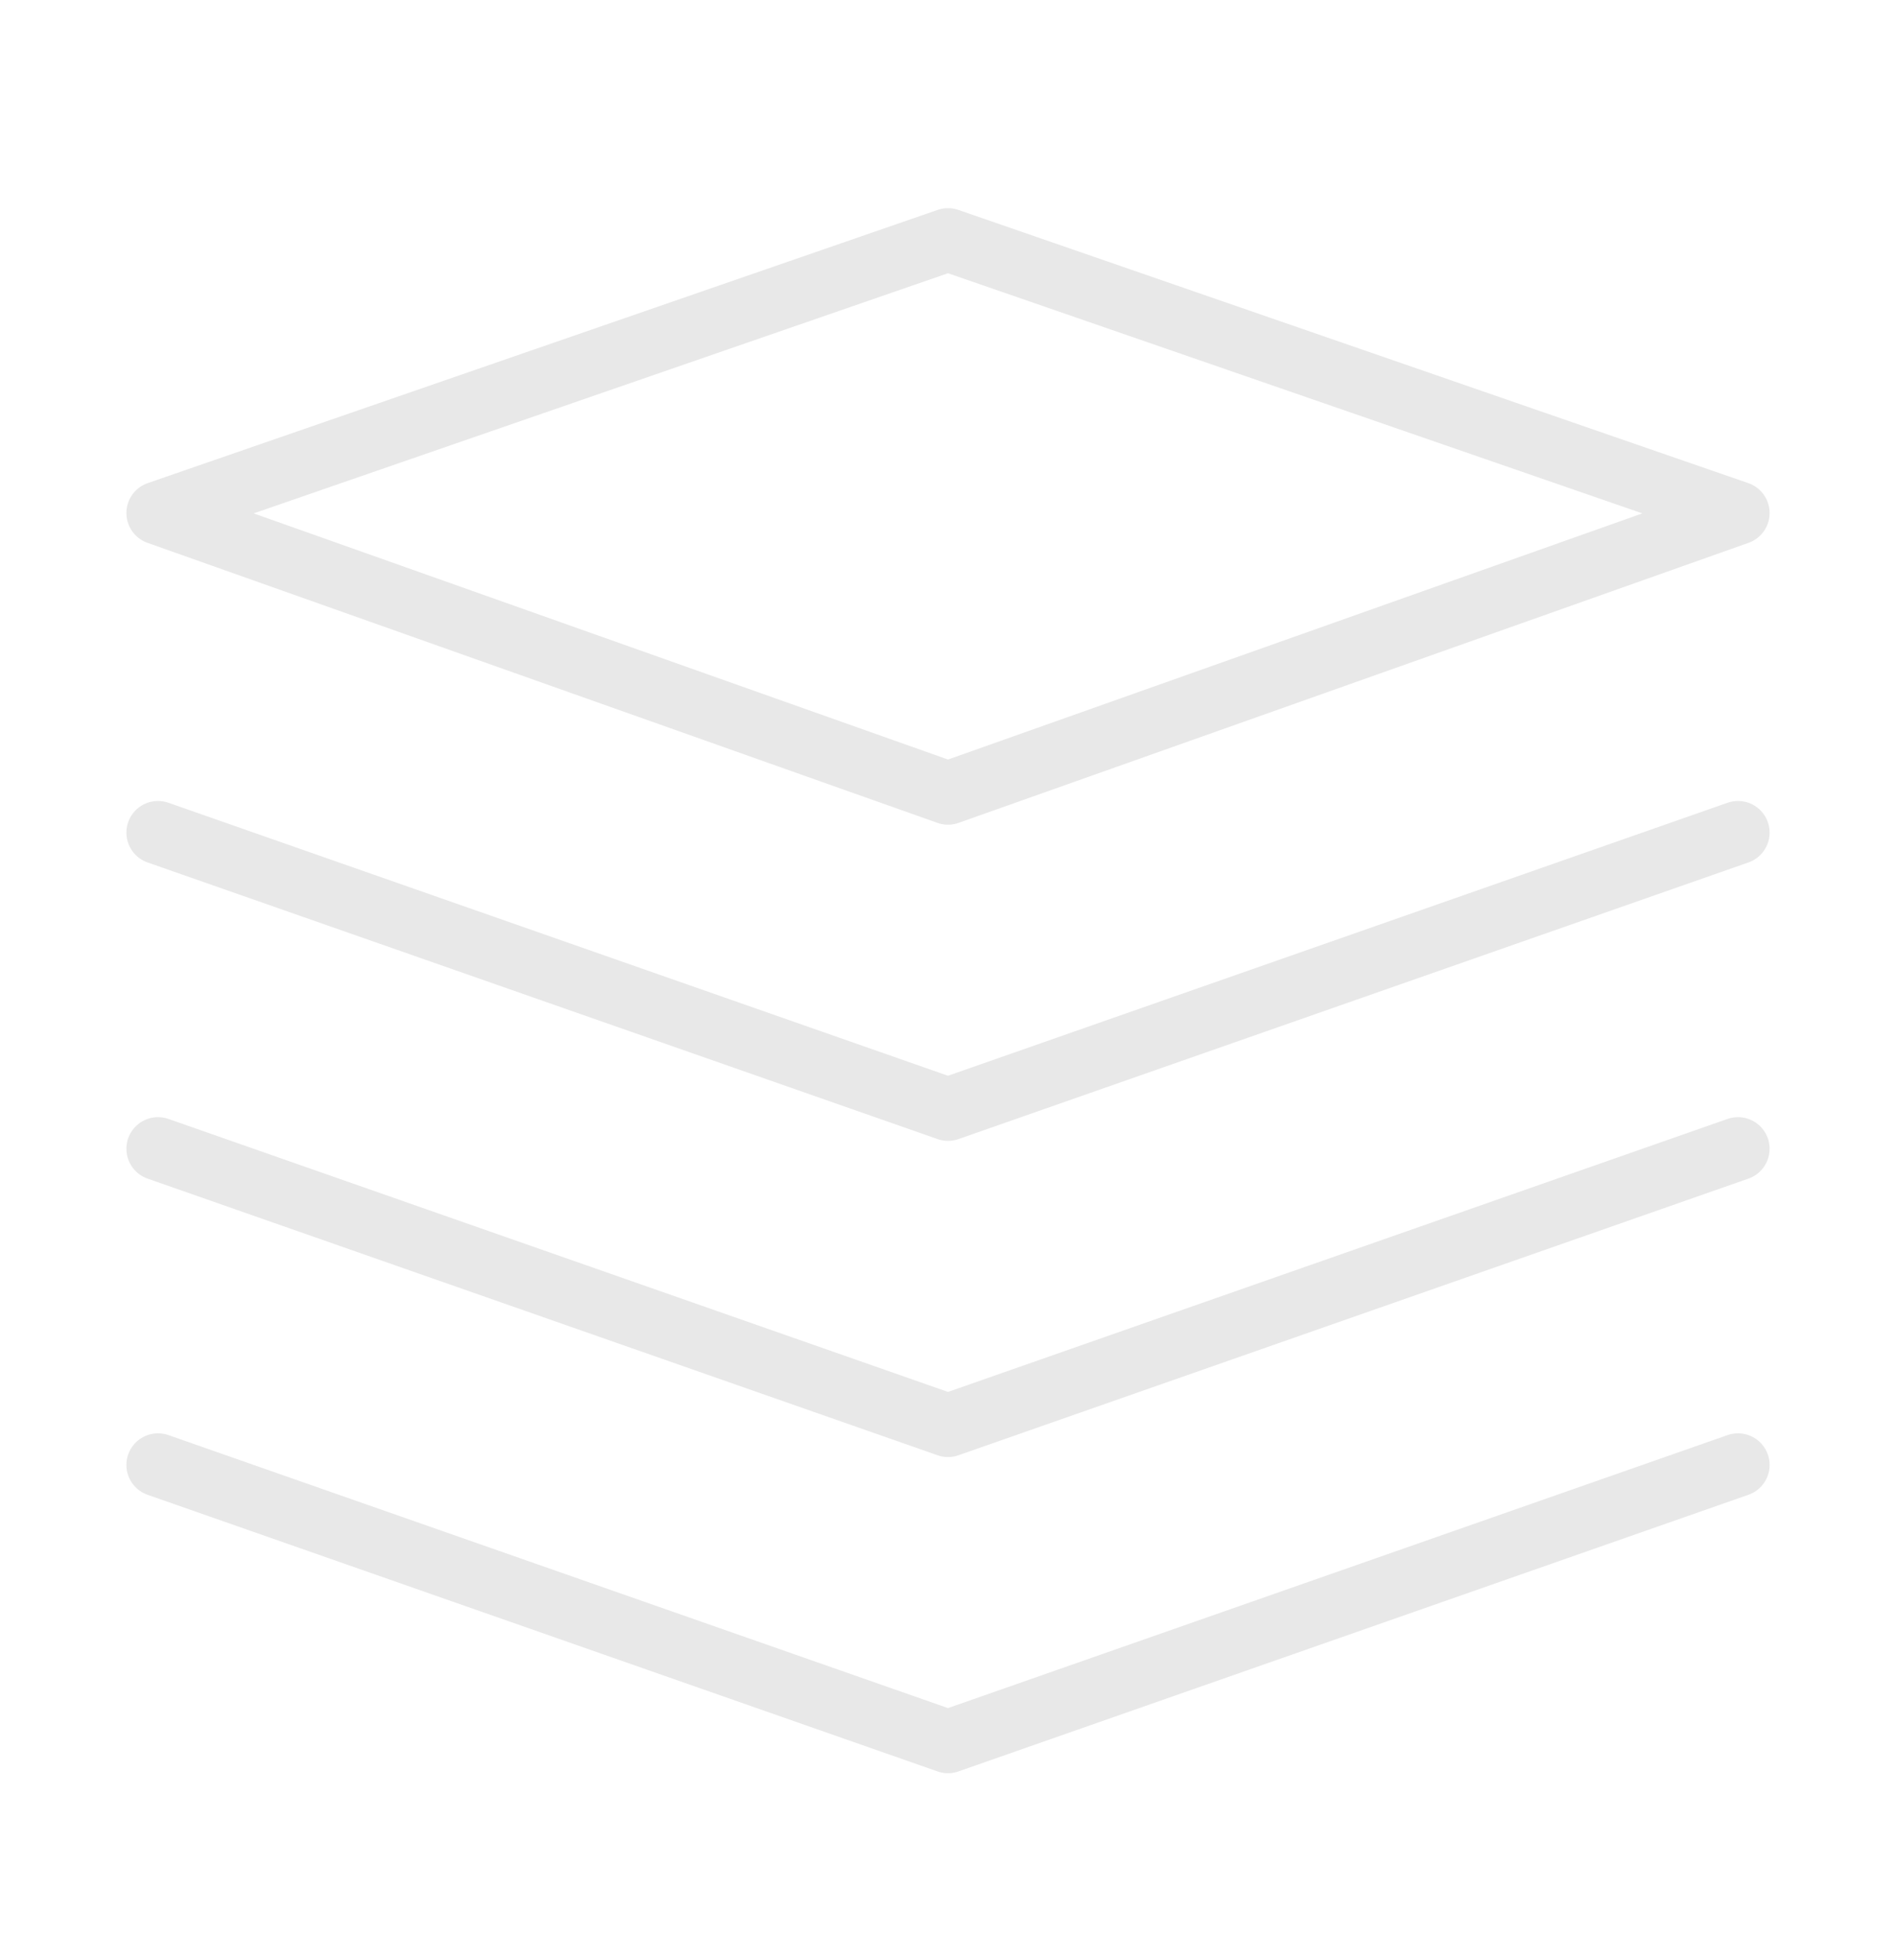 <svg width="100%" height="100%" viewBox="0 0 30 31" fill="none" xmlns="http://www.w3.org/2000/svg">
<path d="M27.5 8.113L15 12.542L2.5 8.113L15 3.792L27.5 8.113Z" stroke="#E8E8E8" stroke-linecap="round" stroke-linejoin="round"/>
<path d="M27.5 13.167L15 17.542L2.5 13.167" stroke="#E8E8E8" stroke-linecap="round" stroke-linejoin="round"/>
<path d="M27.5 18.167L15 22.542L2.5 18.167" stroke="#E8E8E8" stroke-linecap="round" stroke-linejoin="round"/>
<path d="M27.5 23.167L15 27.542L2.5 23.167" stroke="#E8E8E8" stroke-linecap="round" stroke-linejoin="round"/>
</svg>